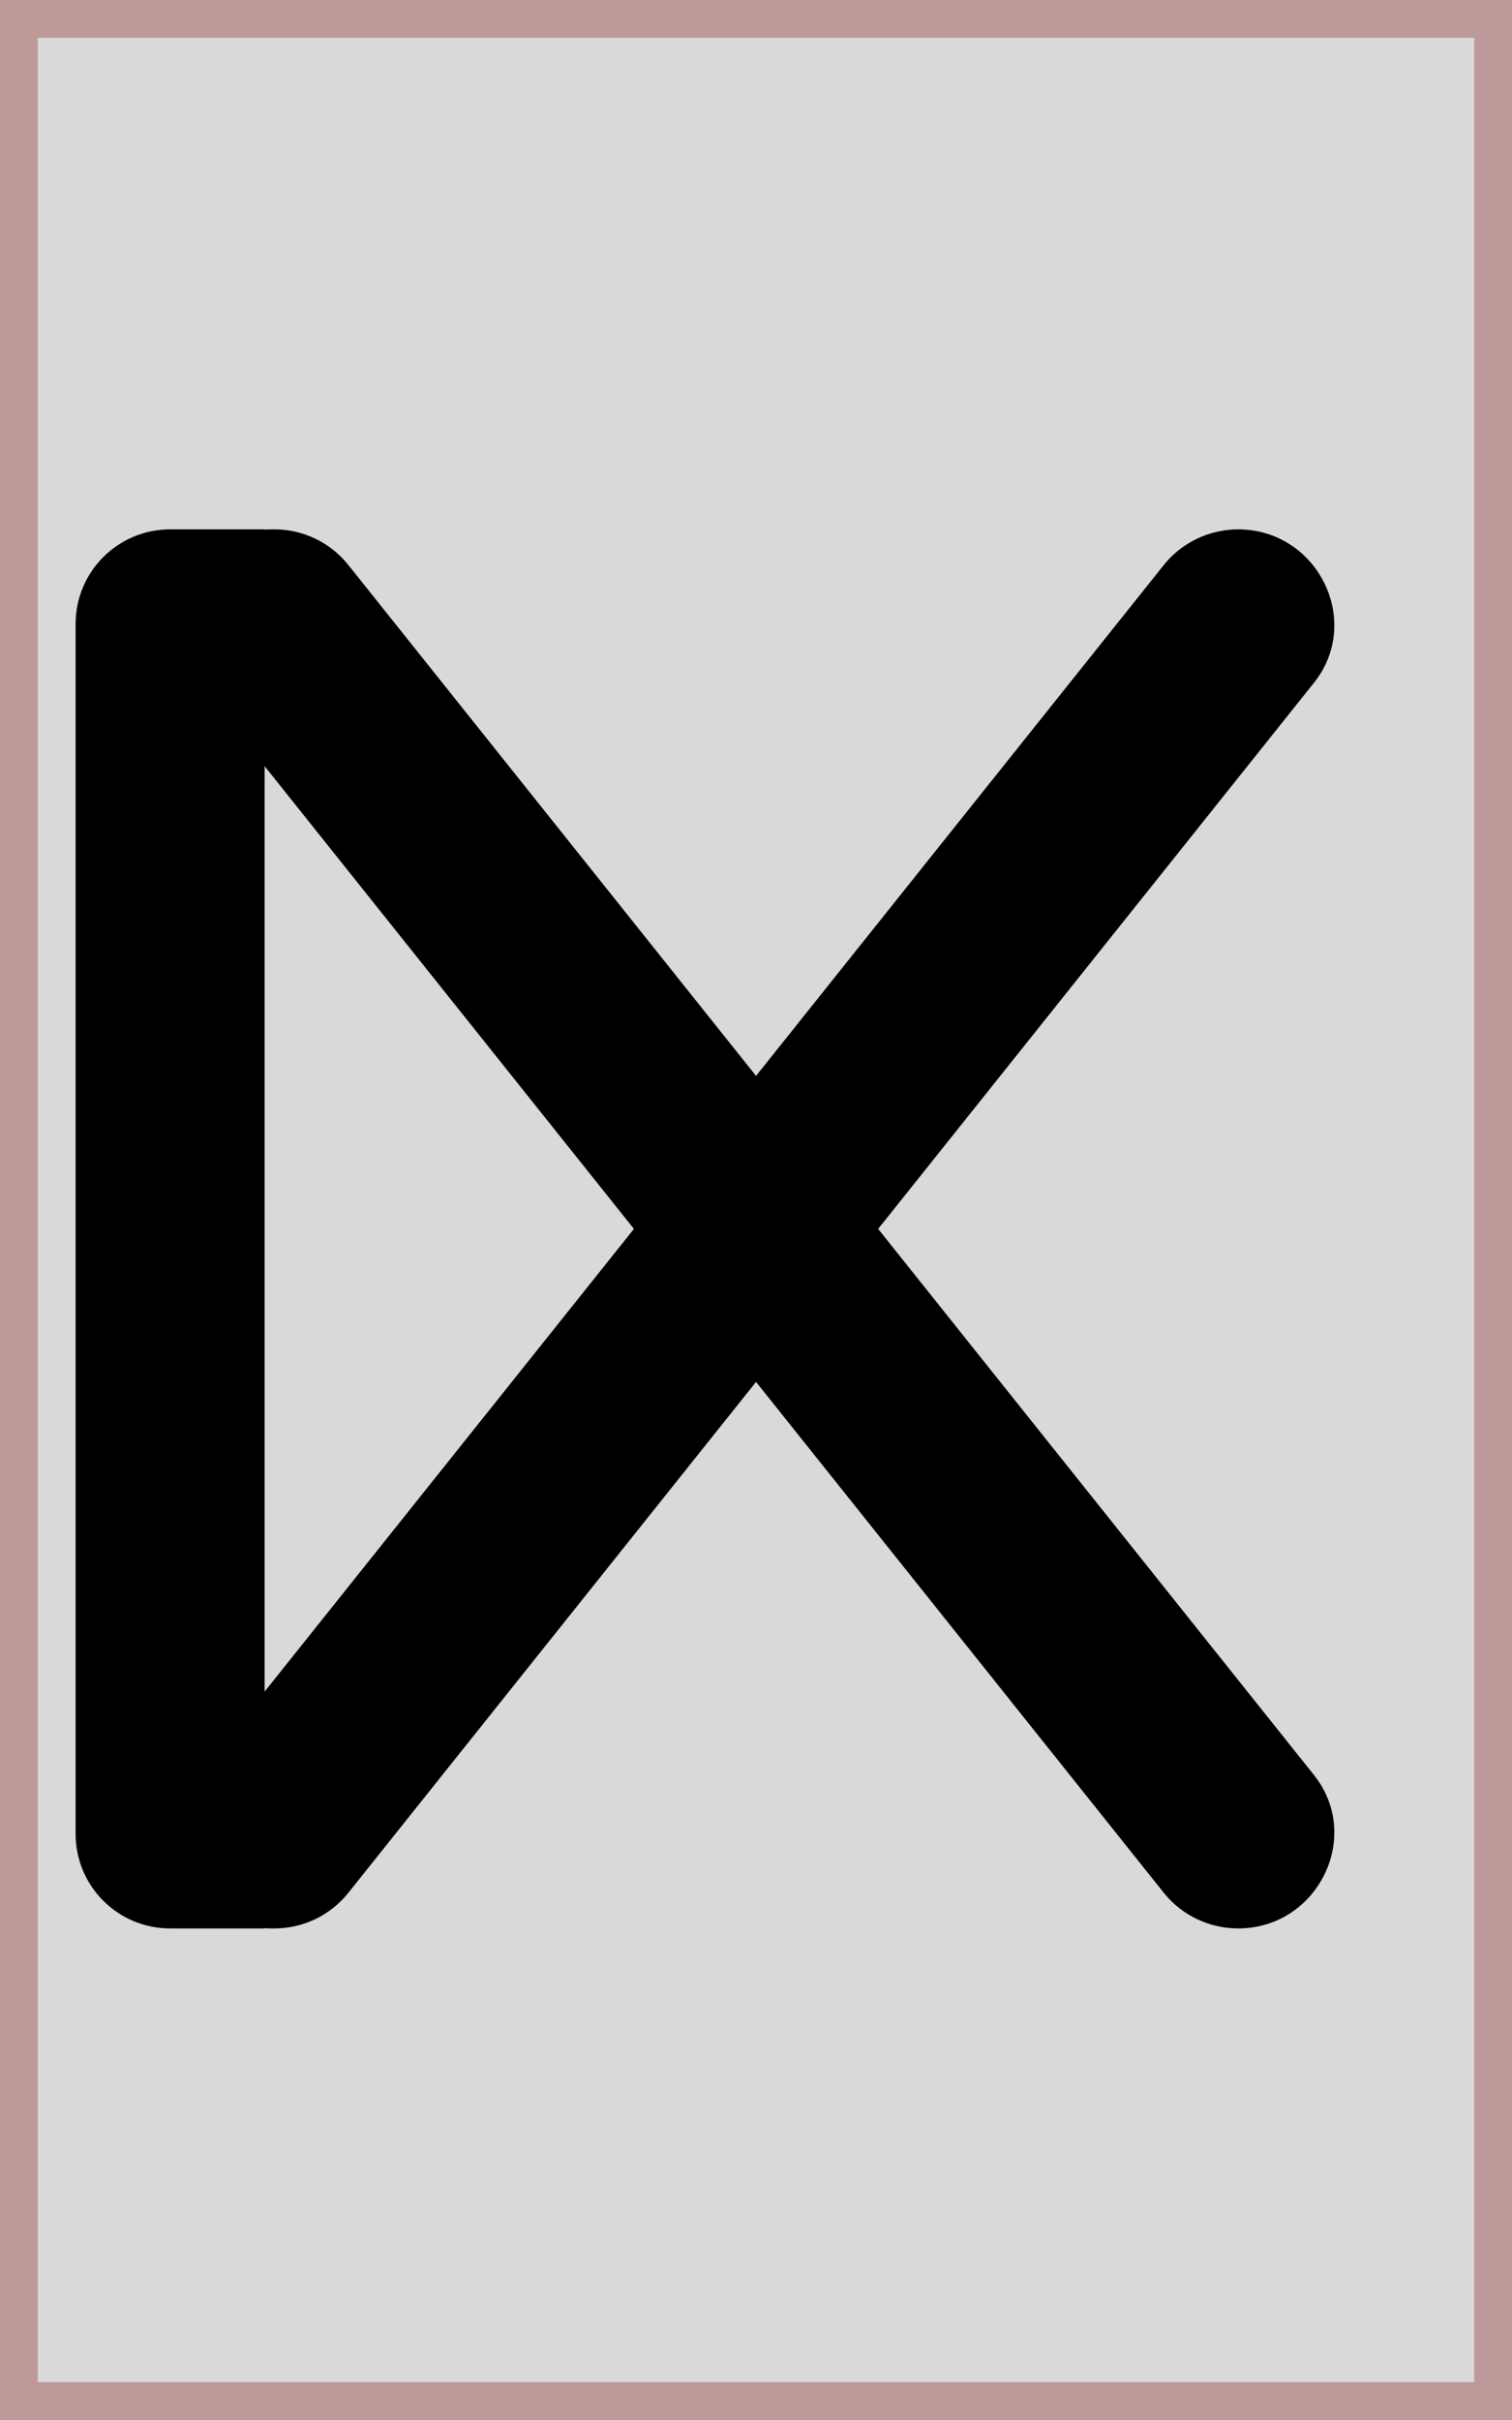 <svg width="40" height="64" viewBox="0 0 40 64" fill="none" xmlns="http://www.w3.org/2000/svg">
<rect x="0.5" y="0.5" width="39" height="63" fill="#D9D9D9" stroke="#BE9999"/>
<path fill-rule="evenodd" clip-rule="evenodd" d="M4.5 14C3.119 14 2 15.119 2 16.5V48.5C2 49.881 3.119 51 4.5 51H7V50.993C7.064 50.998 7.129 51 7.195 51H7.26C8.021 51 8.74 50.654 9.214 50.06L20.001 36.547L30.79 50.06C31.265 50.654 31.995 51 32.755 51C34.851 51 36.066 48.578 34.759 46.94L23.232 32.5L34.759 18.06C36.066 16.422 34.851 14 32.755 14C31.995 14 31.265 14.346 30.79 14.94L20.001 28.453L9.214 14.94C8.74 14.346 8.021 14 7.26 14H7.195C7.129 14 7.064 14.002 7 14.007V14H4.5ZM7 20.262V44.737L16.77 32.5L7 20.262Z" fill="black"/>
</svg>

